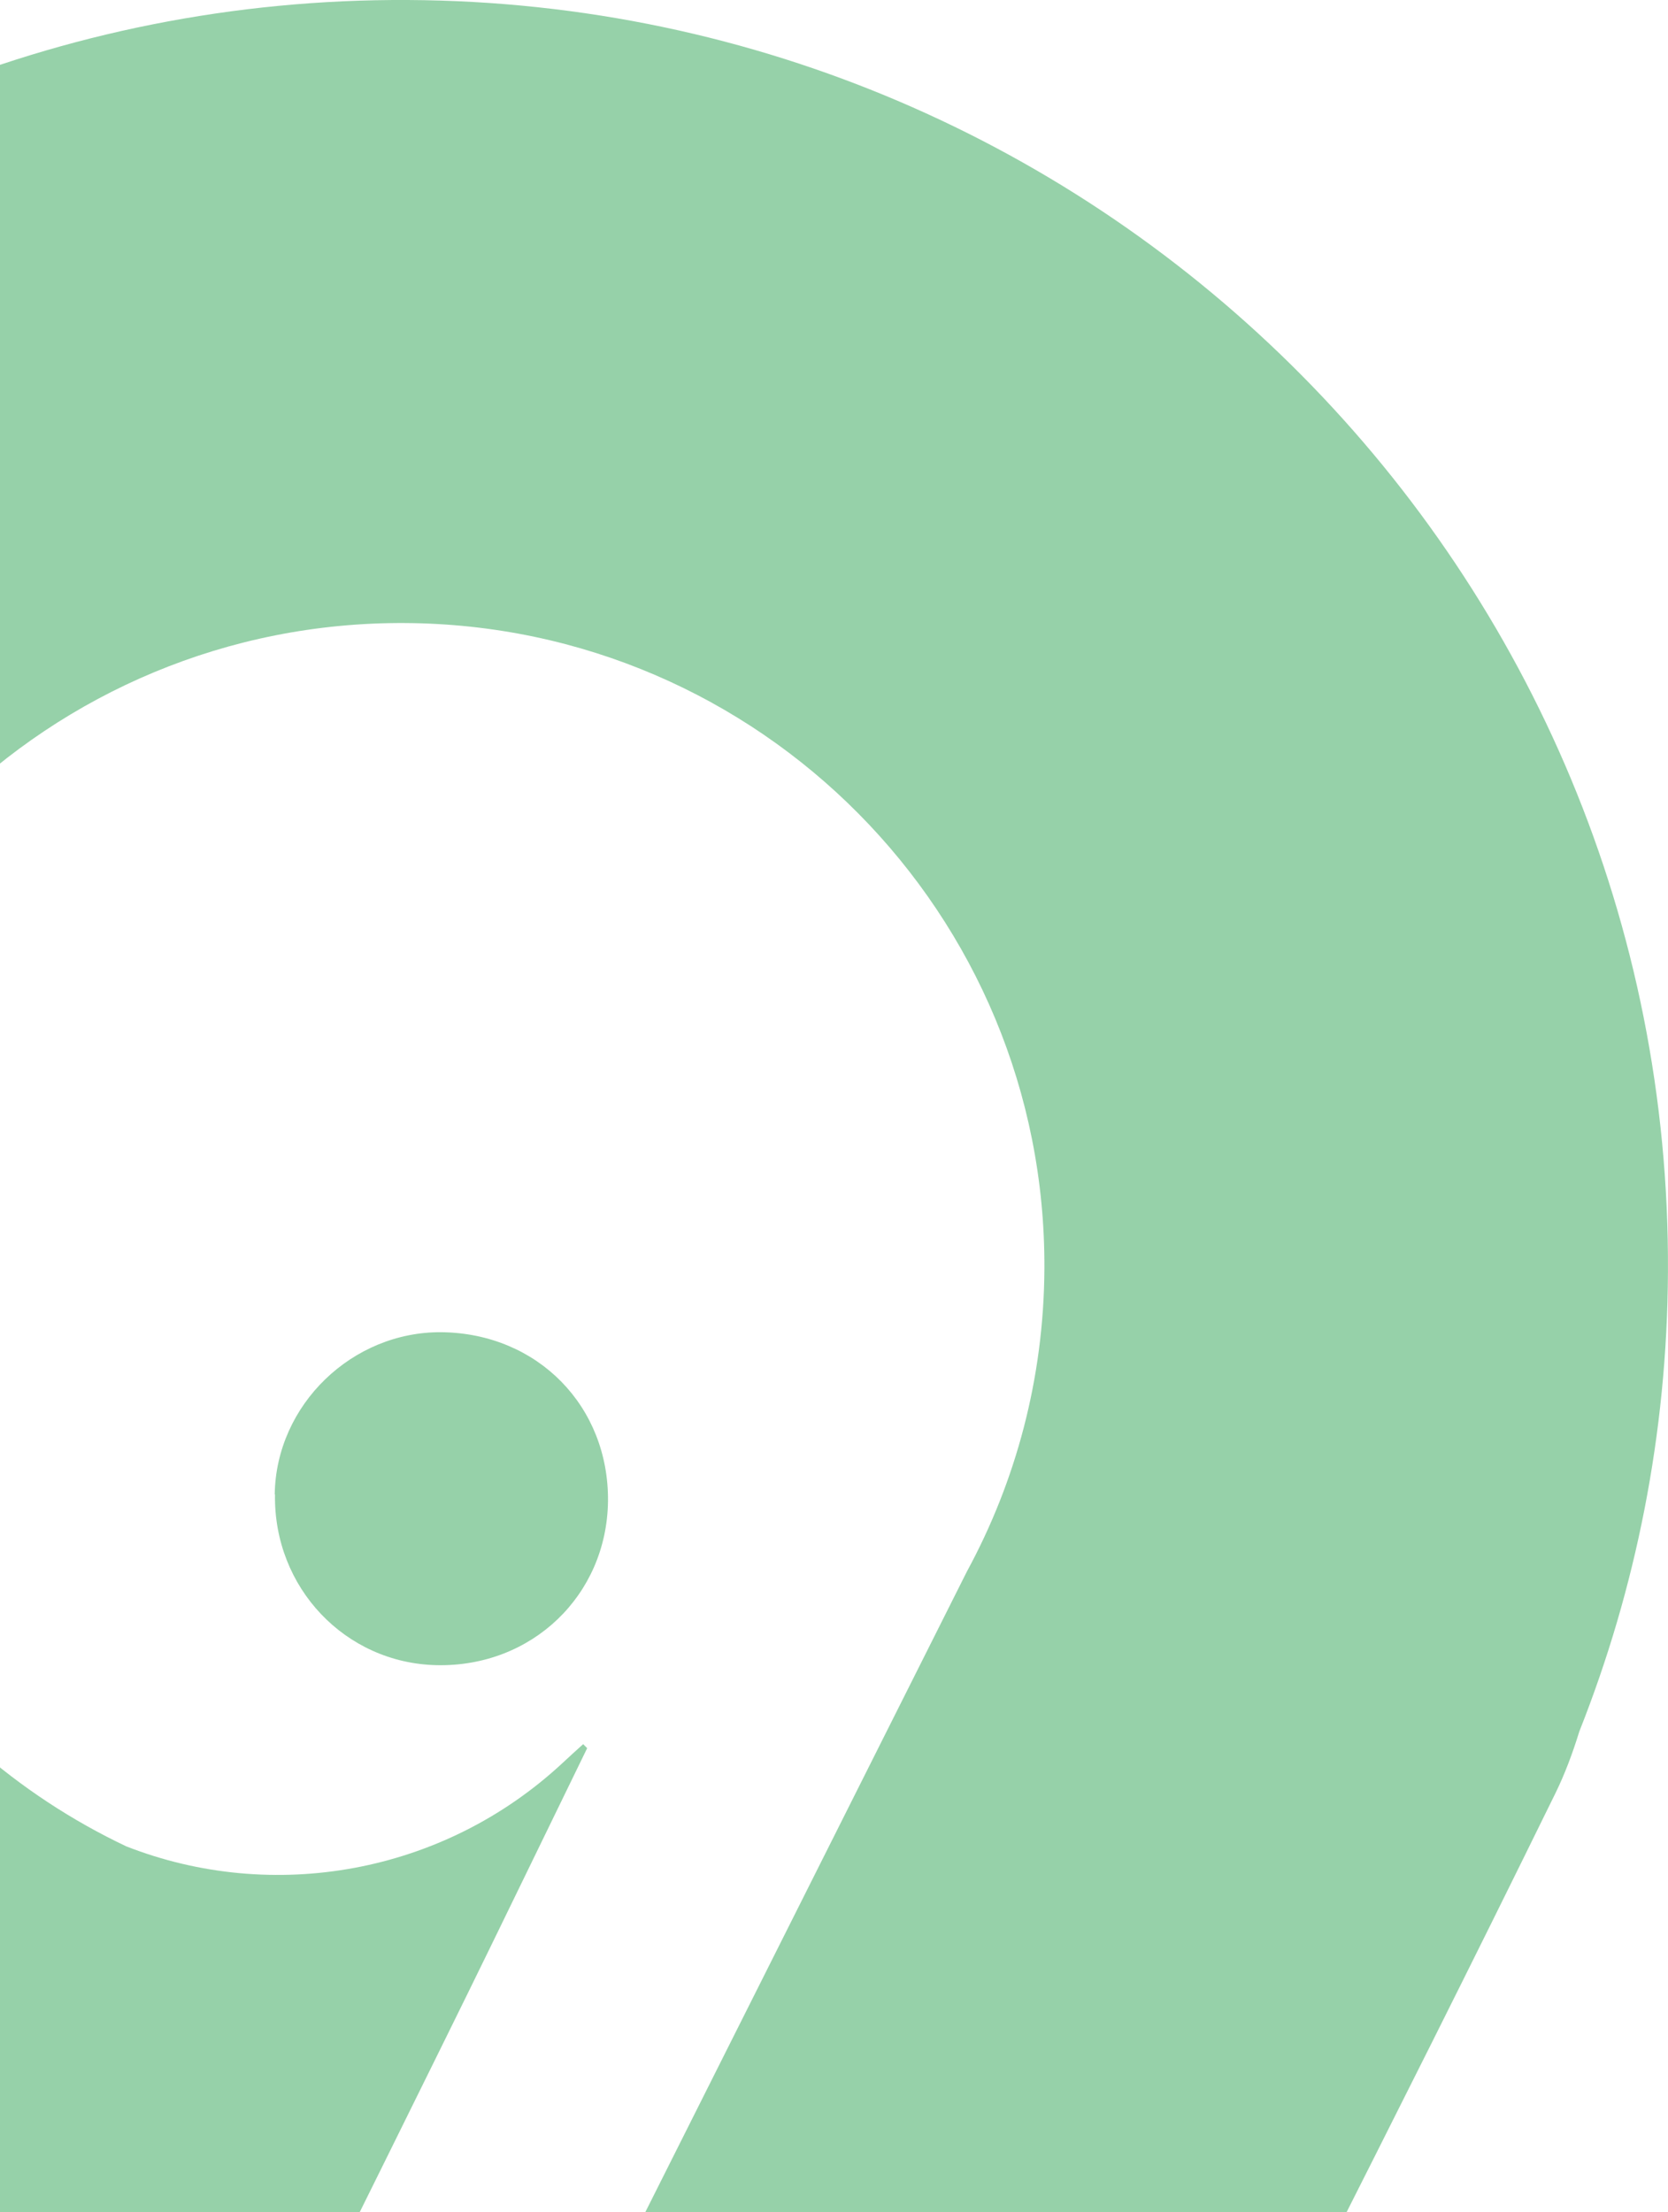 <svg width="347" height="460" viewBox="0 0 347 460" fill="none" xmlns="http://www.w3.org/2000/svg">
<g style="mix-blend-mode:plus-darker" clip-path="url(#clip0_2547_6433)">
<path fill-rule="evenodd" clip-rule="evenodd" d="M116.489 495.37C105.287 517.973 91.696 541.425 78.375 562.989C59.604 593.431 22.458 608.072 -12.819 599.958C-30.648 595.817 -45.232 586.737 -57.83 574.044L-57.886 574.095C-58.049 574.202 -58.268 574.364 -58.436 574.522C-58.487 576.282 -57.718 577.707 -56.943 579.141C-56.699 579.594 -56.449 580.052 -56.23 580.525C-47.387 599.048 -38.518 617.57 -29.654 636.092C-13.46 669.927 2.744 703.778 18.826 737.643C31.031 763.283 51.153 777.684 79.812 777.995C108.69 778.305 129.667 764.656 142.3 738.884C149.116 724.981 155.932 711.088 162.748 697.179C183.858 654.132 204.973 611.058 226.118 568.021C244.197 531.215 259.27 501.353 274.303 471.583C289.732 441.024 305.111 410.552 323.644 372.769C325.442 369.096 327.097 364.787 328.559 360.036C340.296 330.459 346.816 298.247 346.99 264.519C347.759 119.193 230.402 0.763 84.875 -0C-60.652 -0.753 -179.236 116.441 -180 261.772C-180.265 312.033 -166.399 359.074 -142.131 399.146C-129.156 425.966 -121.638 441.39 -105.581 473.765C-102.723 479.524 -99.957 485.338 -97.191 491.153C-90.299 505.631 -83.412 520.11 -75.119 533.855C-61.166 557.017 -40.25 568.128 -13.022 565.197C10.976 562.623 29.763 551.34 40.664 529.119C49.986 510.133 59.38 491.194 68.768 472.254C76.434 456.789 84.106 441.319 91.742 425.818C98.818 411.508 105.786 397.172 112.76 382.826C115.883 376.406 119 369.986 122.133 363.566V363.51L121.318 362.696C119.887 363.989 118.46 365.271 117.029 366.614C92.124 389.765 56.68 395.845 26.288 383.956C-19.206 362.432 -50.56 316.047 -50.28 262.458C-49.893 188.674 10.314 129.174 84.193 129.56C158.077 129.947 217.657 190.073 217.27 263.852C217.152 286.628 211.33 308.045 201.167 326.76M91.946 277.033C73.271 276.825 57.413 292.142 57.153 310.761H57.209C56.889 330.143 71.814 345.843 90.815 346.27C110.641 346.702 126.219 331.766 126.483 312.216C126.697 292.447 111.879 277.303 91.941 277.033H91.946Z" fill="#2FA455" fill-opacity="0.5"/>
</g>
<defs>
<clipPath id="clip0_2547_6433">
<rect width="527" height="778" fill="white" transform="translate(-180)"/>
</clipPath>
</defs>
</svg>

